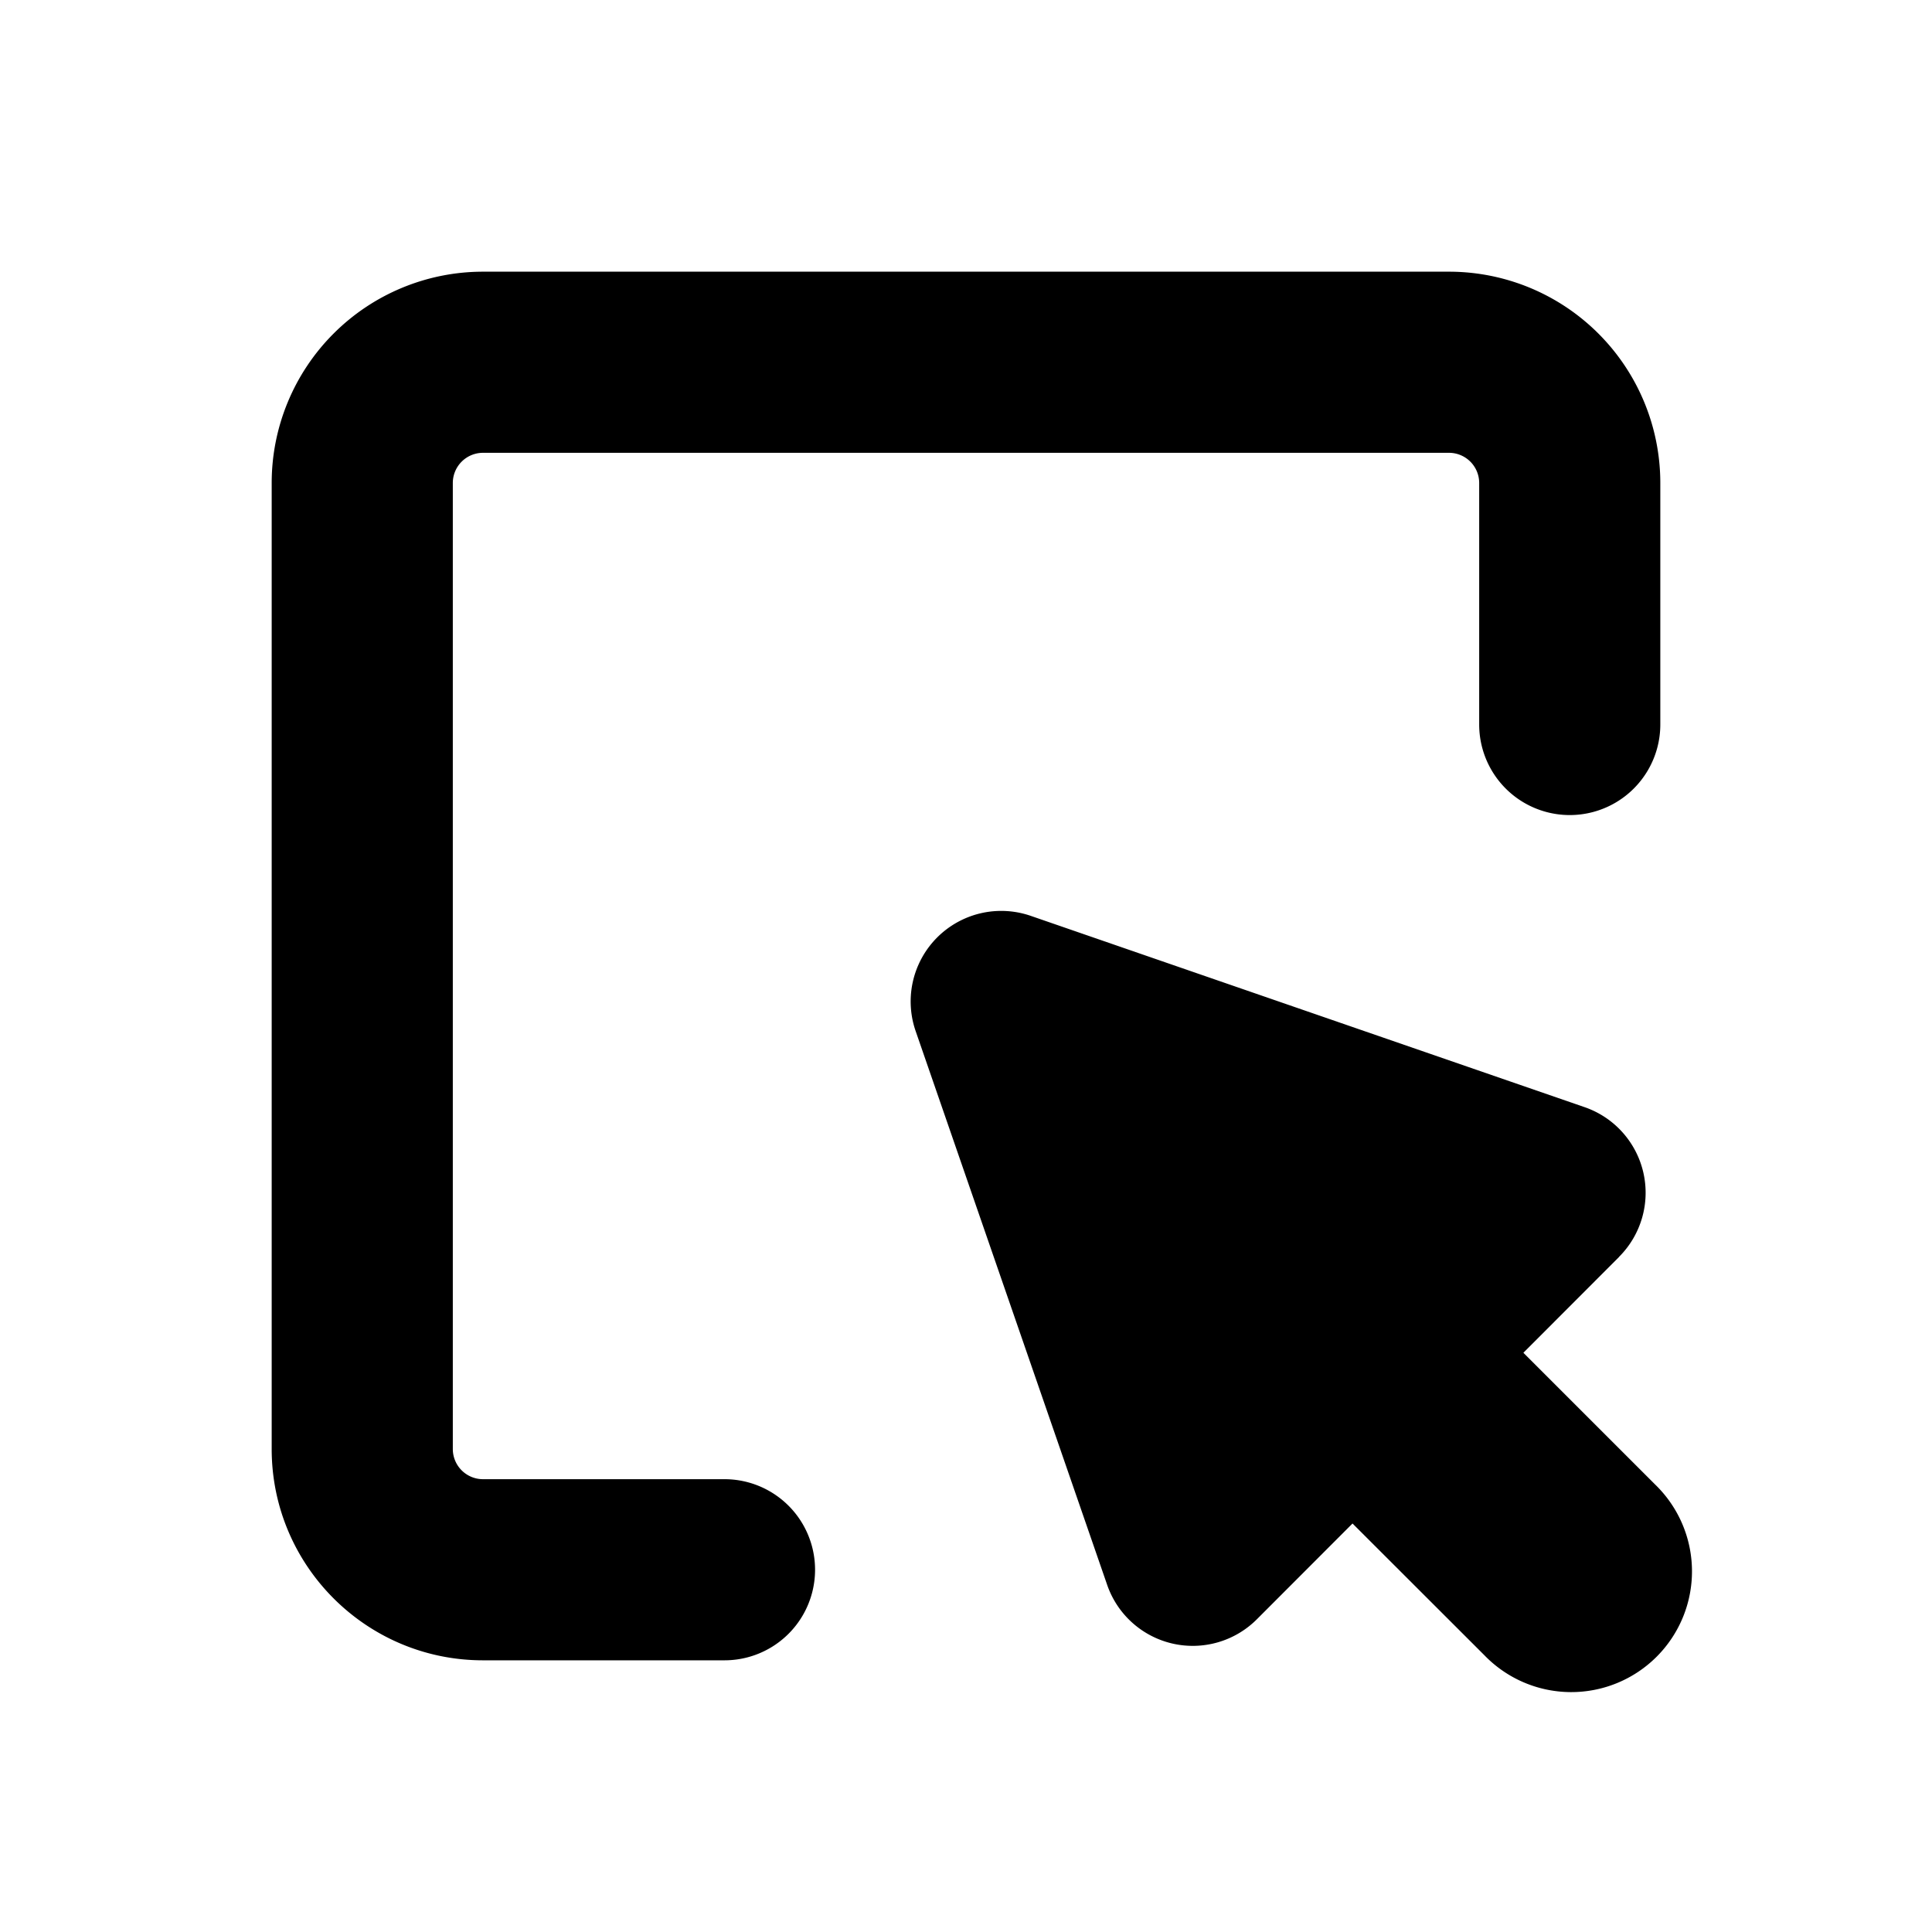 <svg viewBox="0 0 16 16" fill="currentcolor" xmlns="http://www.w3.org/2000/svg" xmlns:xlink="http://www.w3.org/1999/xlink">
  <path d="M3.75 4A.25.25 0 0 1 4 3.75h8a.25.25 0 0 1 .25.25v2a.75.75 0 0 0 1.5 0V4A1.75 1.75 0 0 0 12 2.25H4A1.75 1.75 0 0 0 2.25 4v8c0 .966.784 1.75 1.75 1.75h2a.75.75 0 0 0 0-1.5H4a.25.25 0 0 1-.25-.25V4z" /><path d="M13.408 10.409a.75.75 0 0 0-.285-1.24L8.537 7.585a.75.75 0 0 0-.954.954l1.586 4.586a.75.75 0 0 0 1.24.285l.792-.793 1.092 1.091a1 1 0 1 0 1.414-1.414l-1.091-1.091.792-.793z" />
</svg>
